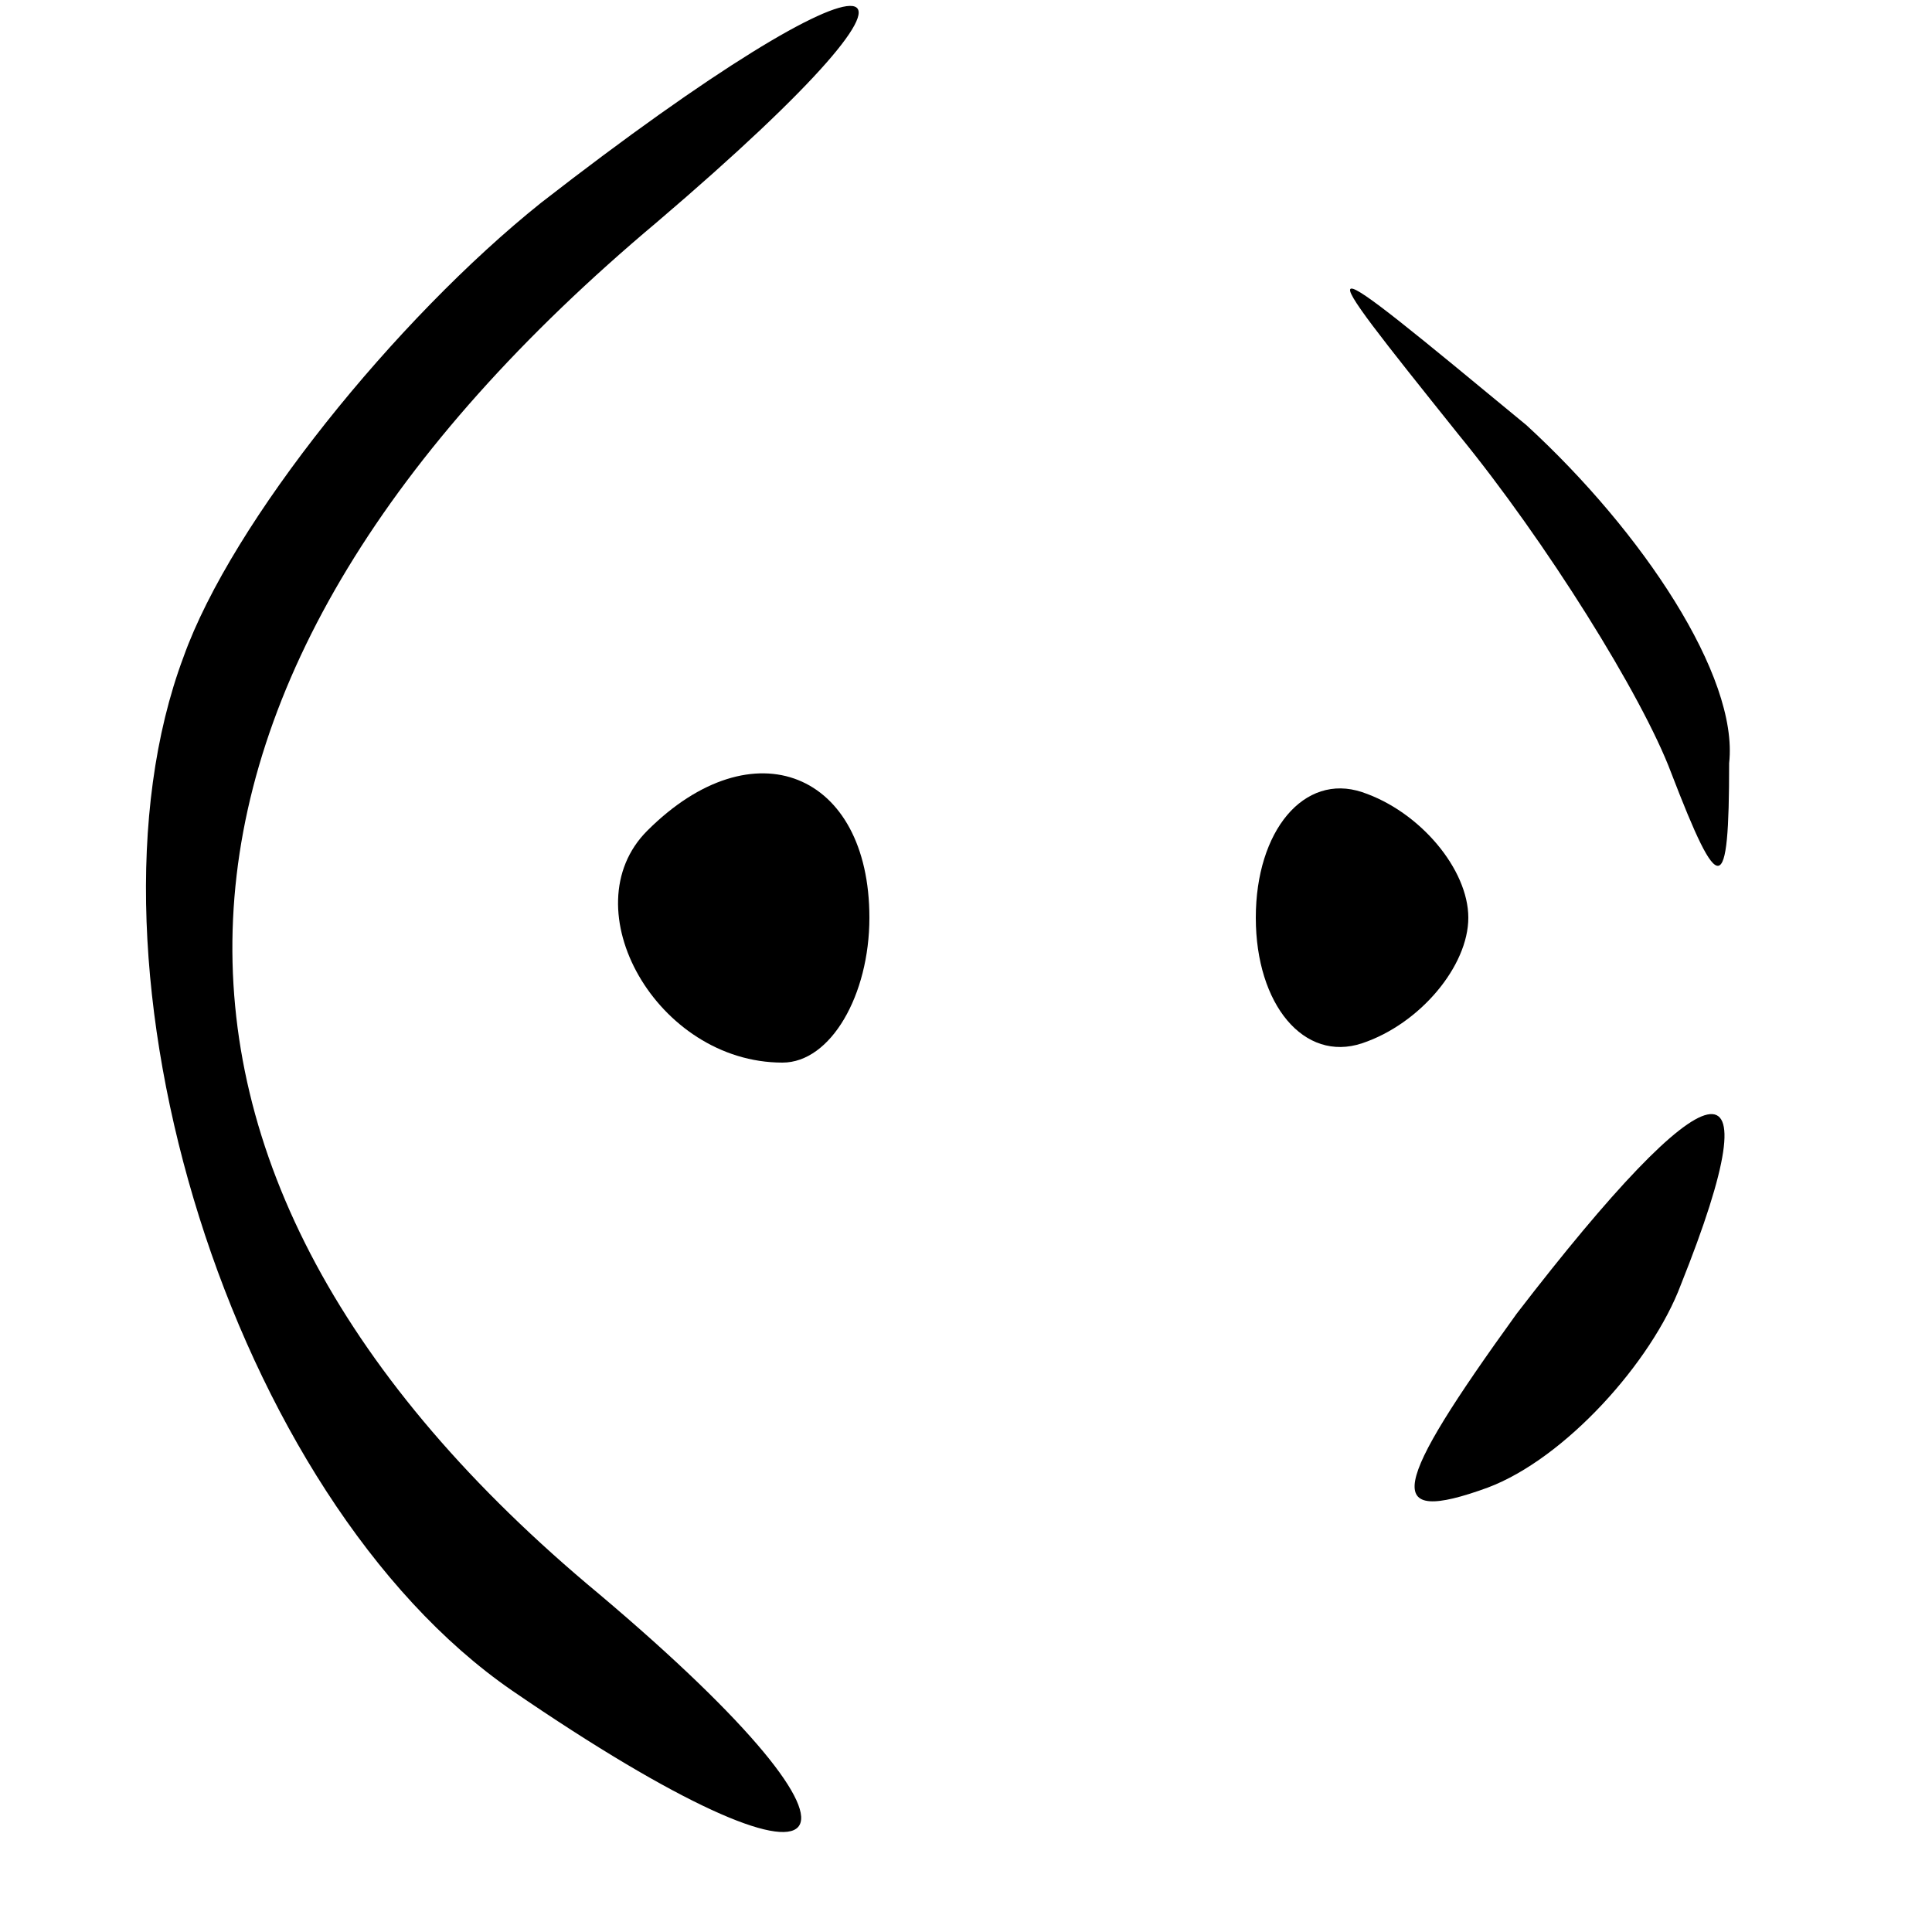 <?xml version="1.0" standalone="no"?>
<!DOCTYPE svg PUBLIC "-//W3C//DTD SVG 20010904//EN"
 "http://www.w3.org/TR/2001/REC-SVG-20010904/DTD/svg10.dtd">
<svg version="1.0" xmlns="http://www.w3.org/2000/svg"
 width="20pt" height="20pt" viewBox="0 0 20 20"
 preserveAspectRatio="xMidYMid meet">

<g transform="translate(0,20) scale(0.1,-0.1)"
fill="#000000" stroke="none">
<path d="M56 179 c-15 -12 -32 -33 -37 -47 -12 -32 5 -87 34 -107 35 -24 41
-17 9 10 -53 44 -50 95 6 142 34 29 24 30 -12 2z"/>
<path d="M151 155 c9 -11 19 -27 22 -35 5 -13 6 -13 6 1 1 9 -9 24 -21 35 -23
19 -23 19 -7 -1z"/>
<path d="M67 114 c-8 -8 1 -24 14 -24 5 0 9 7 9 15 0 15 -12 20 -23 9z"/>
<path d="M130 105 c0 -9 5 -15 11 -13 6 2 11 8 11 13 0 5 -5 11 -11 13 -6 2
-11 -4 -11 -13z"/>
<path d="M157 64 c-13 -18 -14 -22 -3 -18 8 3 17 13 20 21 10 25 3 23 -17 -3z"/>
</g>
</svg>
